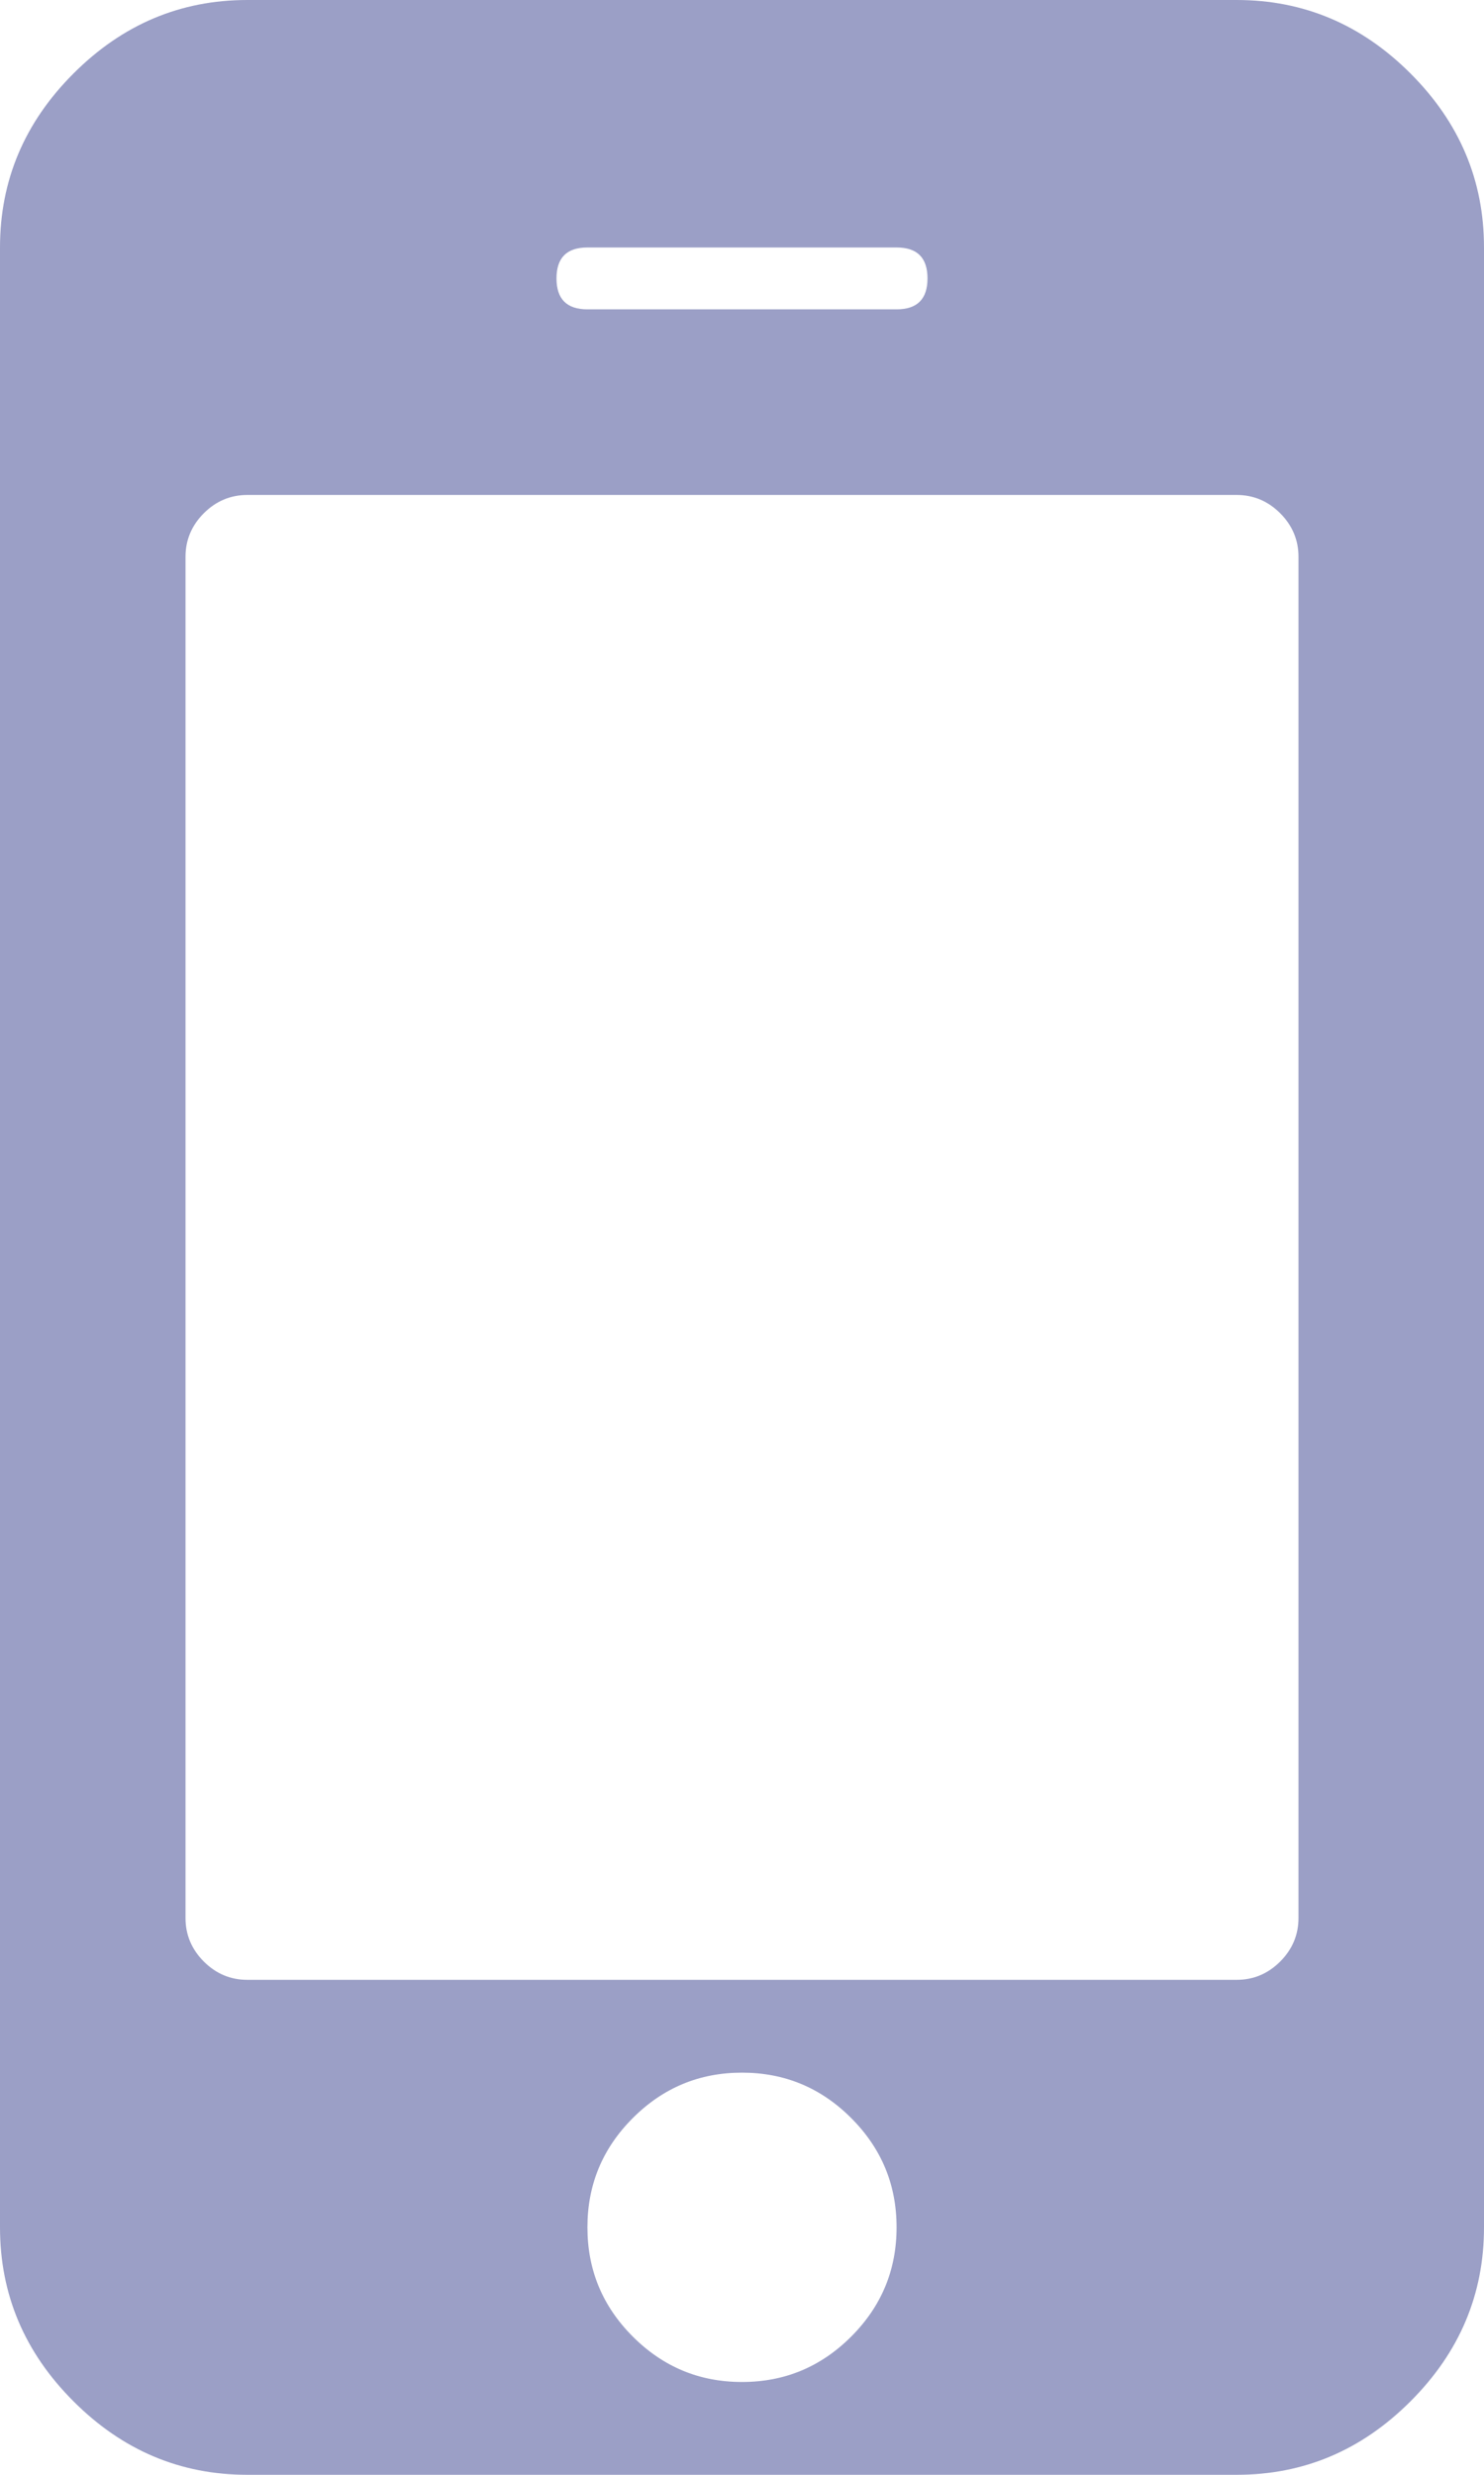 ﻿<?xml version="1.0" encoding="utf-8"?>
<svg version="1.1" xmlns:xlink="http://www.w3.org/1999/xlink" width="12px" height="20px" xmlns="http://www.w3.org/2000/svg">
  <g transform="matrix(1 0 0 1 -589 -222 )">
    <path d="M 6.883 18.883  C 7.128 18.638  7.25 18.344  7.25 18  C 7.25 17.656  7.128 17.362  6.883 17.117  C 6.638 16.872  6.344 16.75  6 16.75  C 5.656 16.75  5.362 16.872  5.117 17.117  C 4.872 17.362  4.75 17.656  4.75 18  C 4.75 18.344  4.872 18.638  5.117 18.883  C 5.362 19.128  5.656 19.25  6 19.25  C 6.344 19.25  6.638 19.128  6.883 18.883  Z M 10.352 15.852  C 10.451 15.753  10.5 15.635  10.5 15.5  L 10.5 4.5  C 10.5 4.365  10.451 4.247  10.352 4.148  C 10.253 4.049  10.135 4  10 4  L 2 4  C 1.865 4  1.747 4.049  1.648 4.148  C 1.549 4.247  1.5 4.365  1.5 4.5  L 1.5 15.5  C 1.5 15.635  1.549 15.753  1.648 15.852  C 1.747 15.951  1.865 16  2 16  L 10 16  C 10.135 16  10.253 15.951  10.352 15.852  Z M 7.25 2.5  C 7.417 2.5  7.5 2.417  7.5 2.25  C 7.5 2.083  7.417 2  7.25 2  L 4.75 2  C 4.583 2  4.5 2.083  4.5 2.25  C 4.5 2.417  4.583 2.5  4.75 2.5  L 7.25 2.5  Z M 11.406 0.594  C 11.802 0.99  12 1.458  12 2  L 12 18  C 12 18.542  11.802 19.01  11.406 19.406  C 11.01 19.802  10.542 20  10 20  L 2 20  C 1.458 20  0.99 19.802  0.594 19.406  C 0.198 19.01  0 18.542  0 18  L 0 2  C 0 1.458  0.198 0.99  0.594 0.594  C 0.99 0.198  1.458 0  2 0  L 10 0  C 10.542 0  11.01 0.198  11.406 0.594  Z " fill-rule="nonzero" fill="#9b9fc6" stroke="none" transform="matrix(1 0 0 1 589 222 )" />
  </g>
</svg>